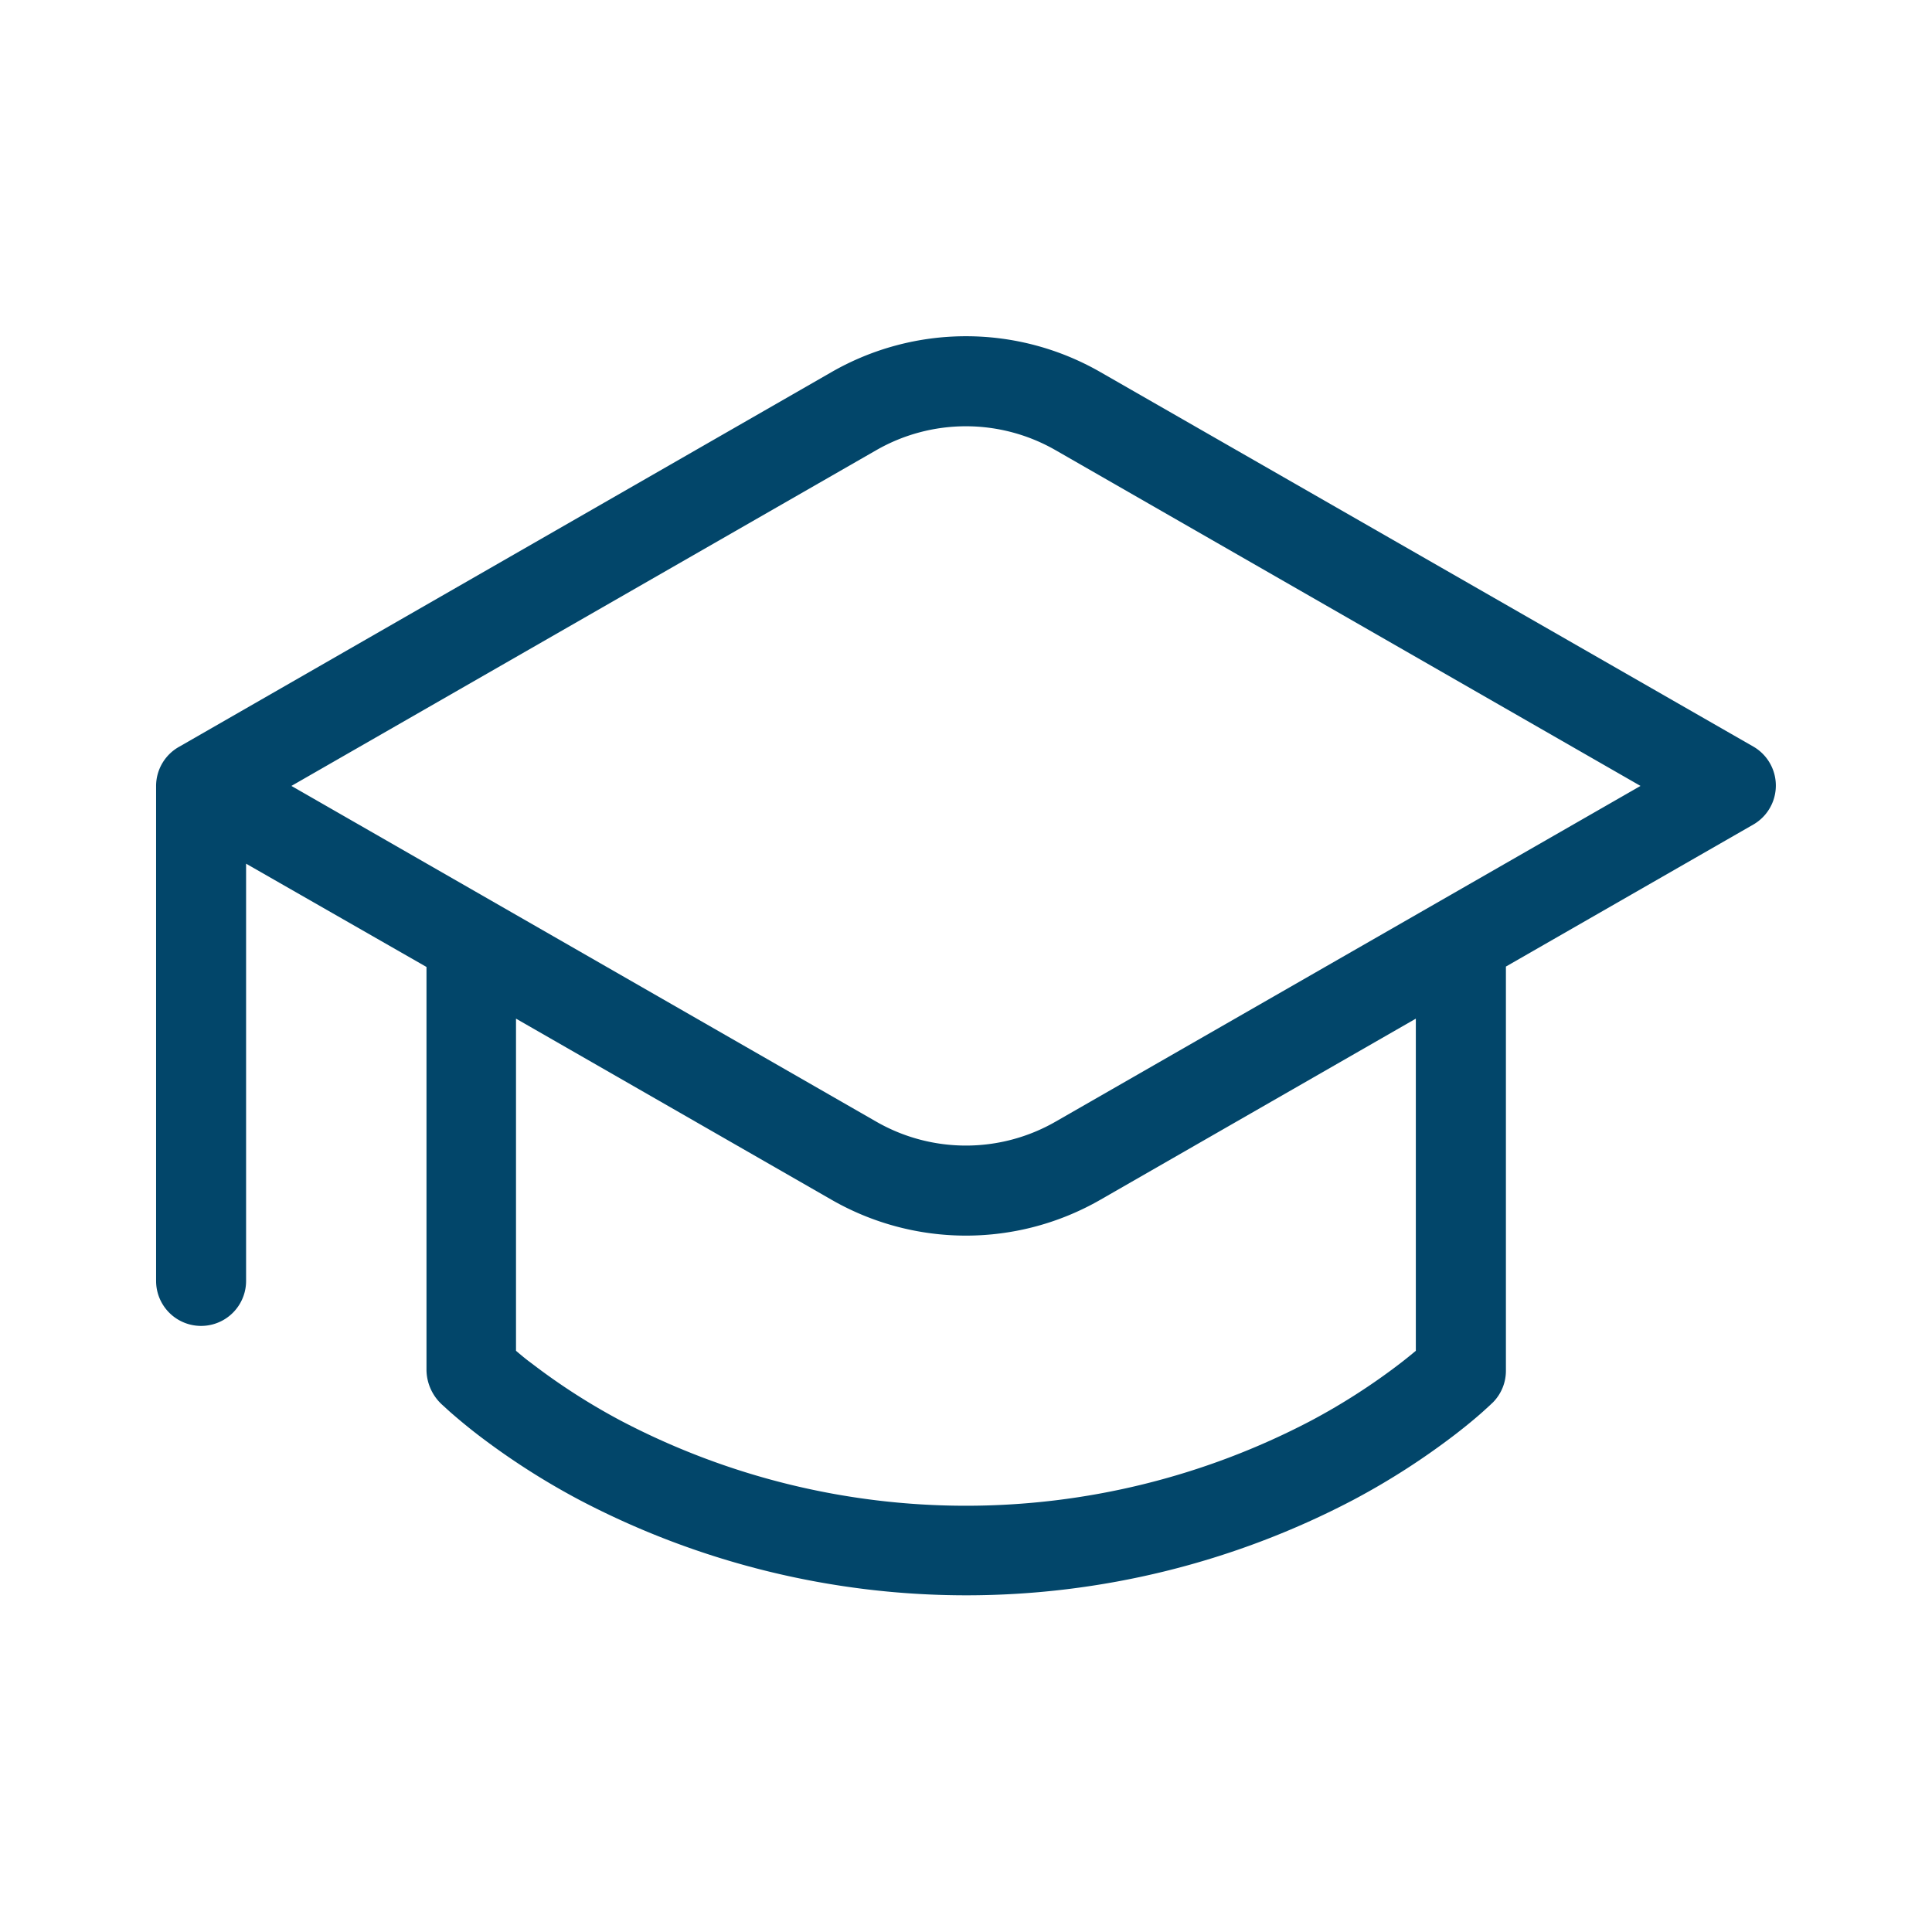 <svg id="icon-24-graduatioin" xmlns="http://www.w3.org/2000/svg" width="24" height="24" viewBox="0 0 24 24">
  <rect id="Rectangle_7274" data-name="Rectangle 7274" width="24" height="24" fill="rgba(255,255,255,0)"/>
  <path id="Path_944" data-name="Path 944" d="M9.391,3.448a3.353,3.353,0,0,1,3.339,0L20.841,8.1a.559.559,0,0,1,0,.969l-3.073,1.764v5.017a.559.559,0,0,1-.164.4l0,0,0,0-.008.007-.025.024-.09.082c-.077.069-.19.164-.336.277a9.059,9.059,0,0,1-1.276.82,10.342,10.342,0,0,1-9.608,0,9.054,9.054,0,0,1-1.276-.82c-.146-.113-.258-.209-.336-.277l-.09-.082a.594.594,0,0,1-.2-.431V10.838L2.118,9.555v5.183a.559.559,0,0,1-1.118,0V8.589A.559.559,0,0,1,1.291,8.1ZM12.73,13.73a3.353,3.353,0,0,1-3.339,0L5.471,11.48v4.126c.052.044.117.1.194.156a7.947,7.947,0,0,0,1.117.717,9.225,9.225,0,0,0,8.556,0,7.943,7.943,0,0,0,1.117-.717c.077-.059.141-.112.194-.156V11.48Zm-.557-9.312a2.236,2.236,0,0,0-2.226,0L2.681,8.589l7.266,4.171a2.236,2.236,0,0,0,2.226,0L19.44,8.589Z" transform="translate(0.939 1.174)" fill="#02466a"/>
</svg>
